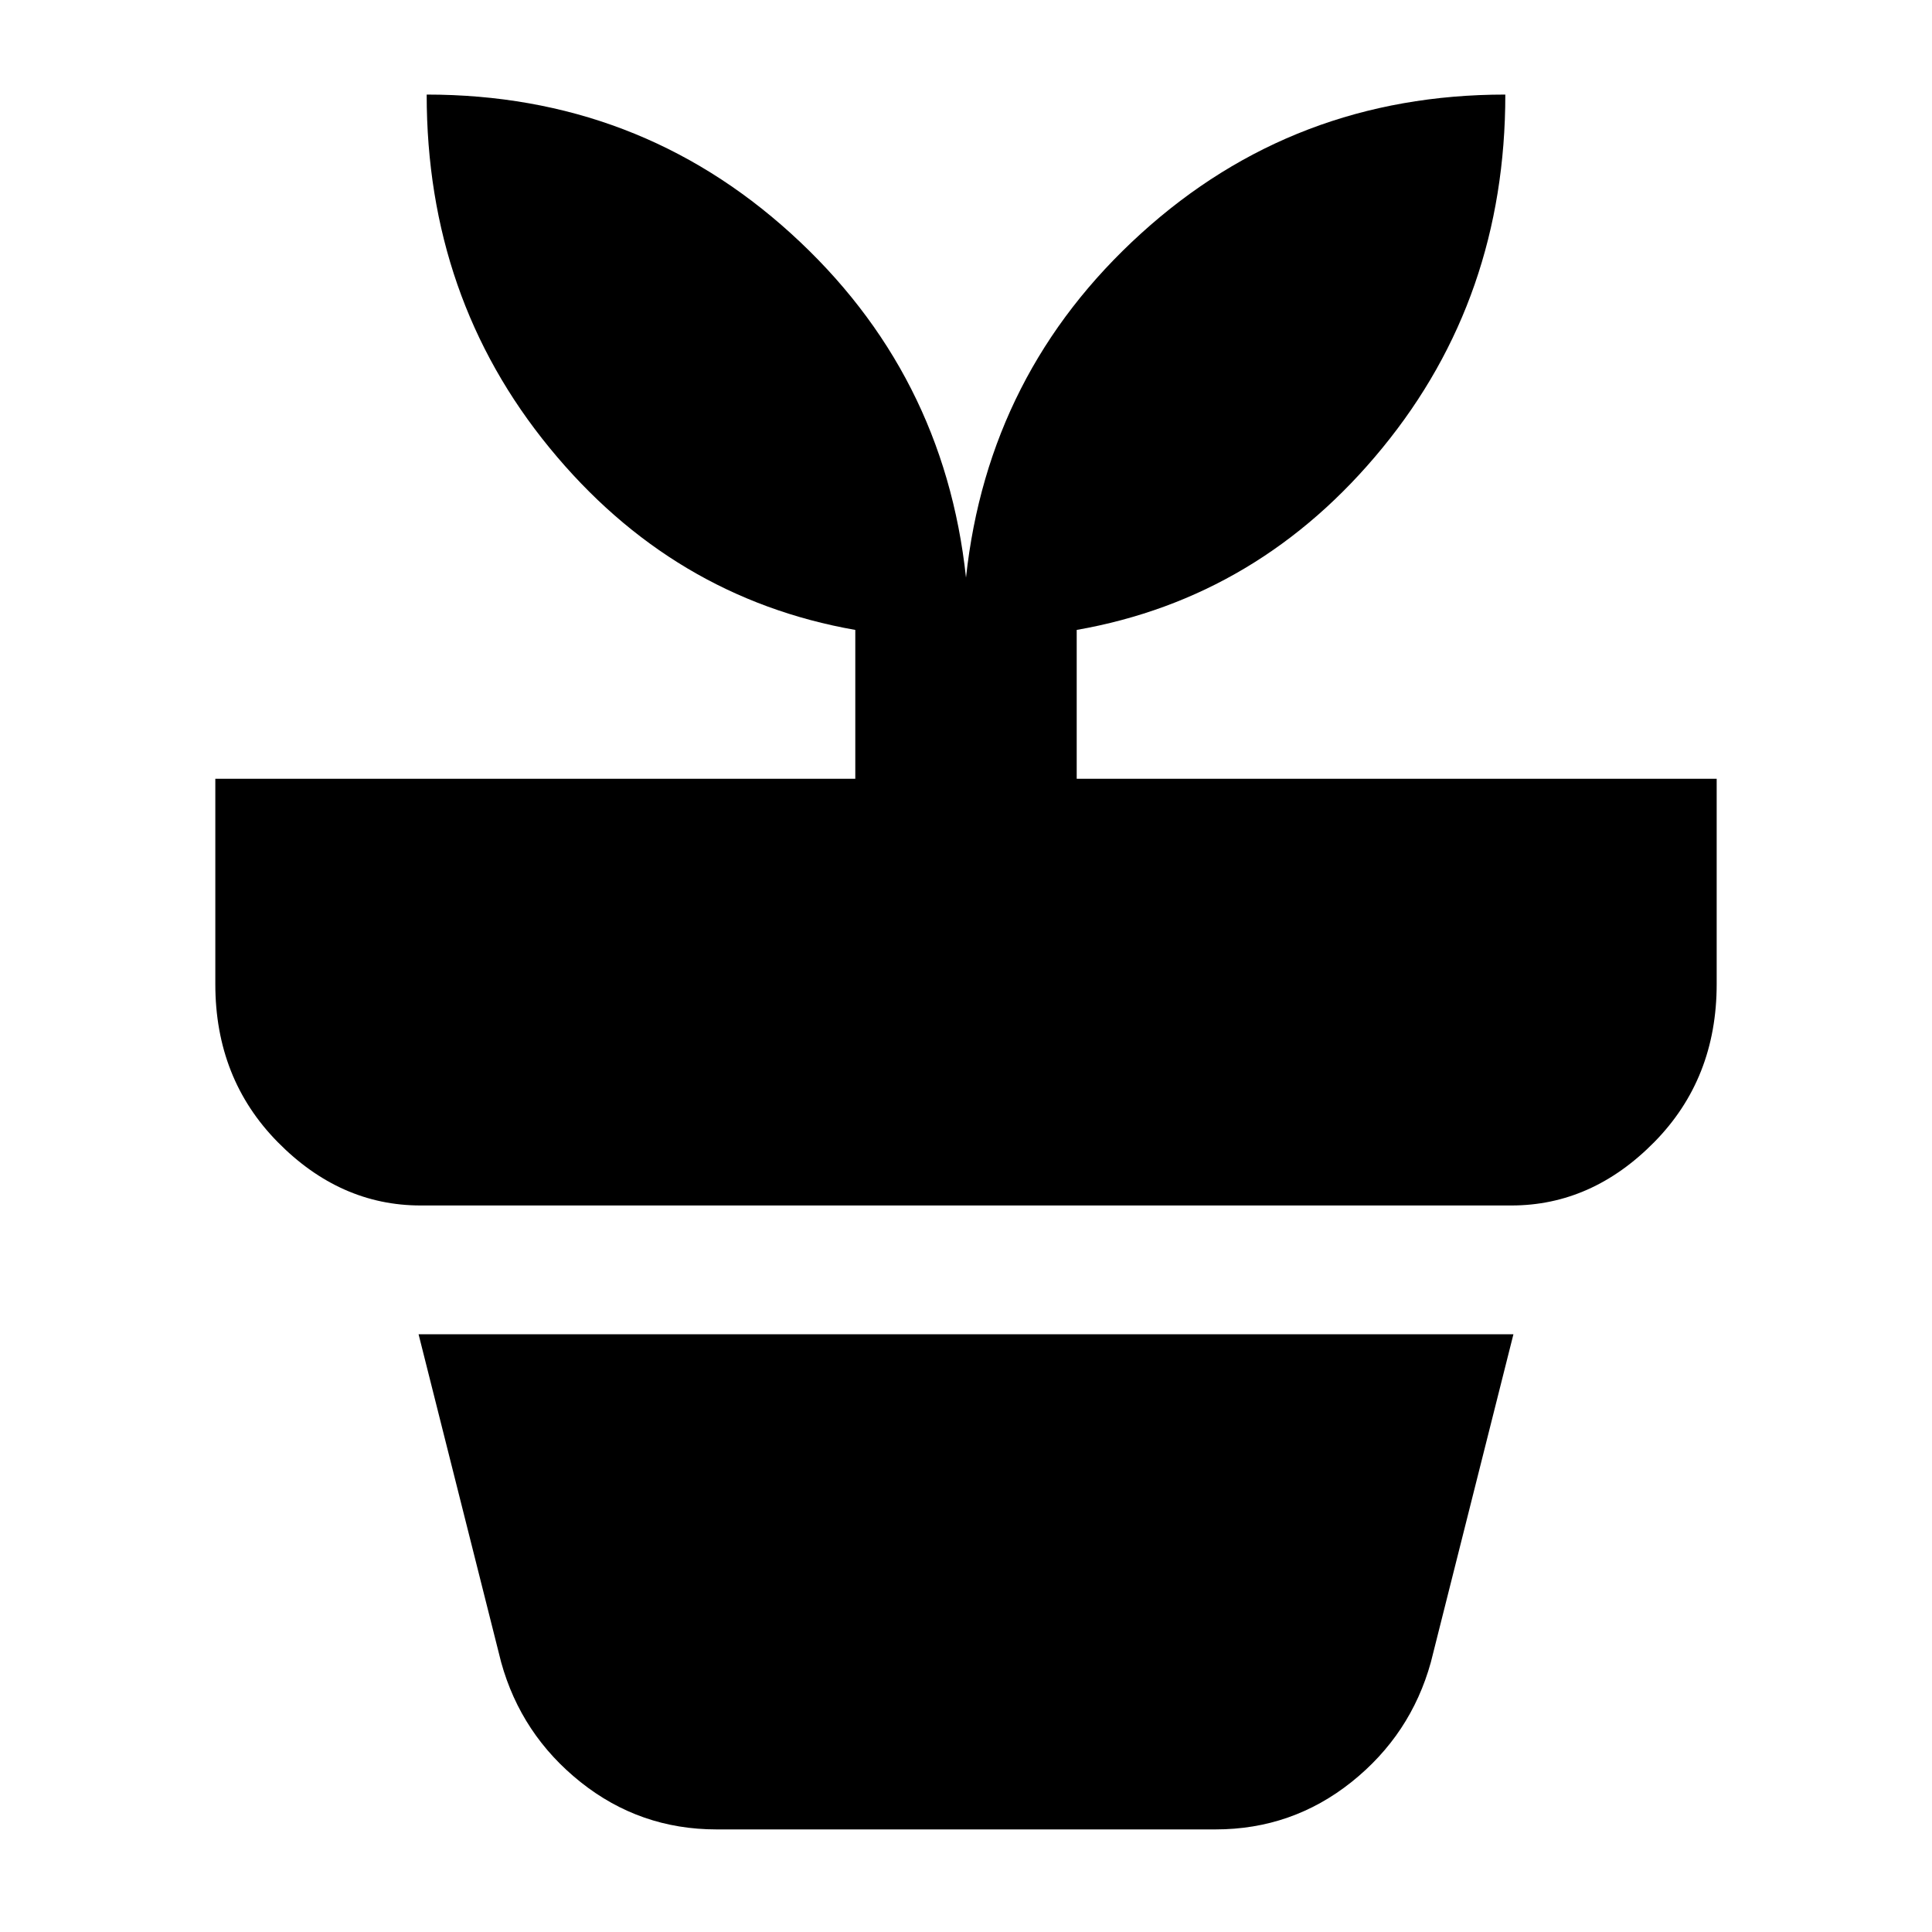<svg xmlns="http://www.w3.org/2000/svg" height="20" width="20"><path d="M7.417 18.938q-.792 0-1.407-.49-.614-.49-.822-1.24l-.855-3.396h11.334l-.855 3.396q-.208.75-.822 1.24-.615.49-1.407.49ZM10 5.979q.229-2.125 1.812-3.562Q13.396.979 15.583.979q0 2.104-1.271 3.656-1.27 1.553-3.166 1.886v1.541h6.625v2.126q0 .979-.646 1.635t-1.479.656H4.354q-.833 0-1.479-.656-.646-.656-.646-1.635V8.062h6.625V6.521q-1.896-.333-3.166-1.886Q4.417 3.083 4.417.979q2.187 0 3.771 1.438Q9.771 3.854 10 5.979Z"/></svg>